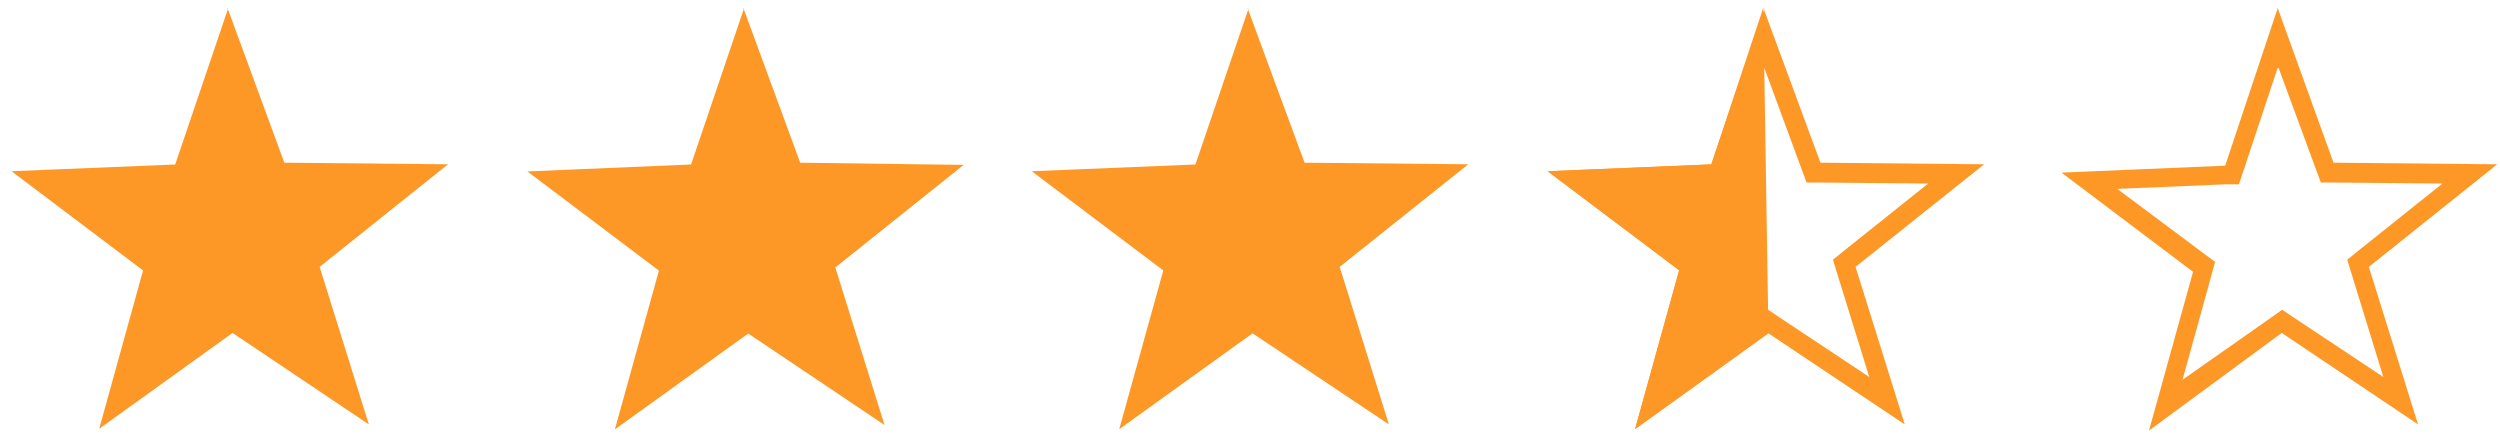 <svg xmlns="http://www.w3.org/2000/svg" viewBox="0 0 126 22" width="126px" height="22px" preserveAspectRatio="xMinYMid"><title>star-rating</title><polygon points="7.79 13.39 2.01 9.07 9.2 8.77 11.48 1.91 13.98 8.69 21.17 8.76 15.53 13.27 17.69 20.18 11.71 16.17 5.85 20.37 7.79 13.39" style="fill:#fd9827"/><path d="M11.5,3.42l1.89,5.13.24.65h.69l5.44.05-4.27,3.41-.53.43.2.65L16.79,19l-4.52-3-.58-.39-.56.4L6.71,19.14l1.46-5.28.18-.66-.55-.41L3.43,9.51l5.44-.23.69,0,.22-.65L11.5,3.42m0-3L8.83,8.29.58,8.63l6.63,5L5,21.61l6.72-4.83,6.87,4.61-2.48-7.94,6.47-5.17L14.33,8.2,11.46.39Z" style="fill:#fd9827"/><polygon points="33.79 13.39 28.01 9.07 35.2 8.77 37.48 1.91 39.98 8.69 47.17 8.76 41.53 13.27 43.69 20.18 37.71 16.17 31.85 20.37 33.79 13.39" style="fill:#fd9827"/><path d="M37.5,3.42l1.89,5.13.24.65h.69l5.44.05-4.27,3.41-.53.43.2.65L42.79,19l-4.52-3-.58-.39-.56.4-4.42,3.17,1.46-5.28.18-.66-.55-.41L29.43,9.51l5.44-.23.69,0,.22-.65L37.5,3.42m0-3L34.83,8.29l-8.25.35,6.63,5-2.22,8,6.72-4.83,6.87,4.61-2.48-7.94,6.47-5.17L40.33,8.2,37.46.39Z" style="fill:#fd9827"/><polygon points="59.2 13.39 53.42 9.07 60.61 8.77 62.9 1.91 65.4 8.69 72.59 8.76 66.95 13.27 69.11 20.18 63.12 16.17 57.27 20.37 59.2 13.39" style="fill:#fd9827"/><path d="M62.92,3.42l1.89,5.13.24.65h.69l5.44.05-4.27,3.41-.53.43.2.65L68.21,19l-4.52-3-.58-.39-.56.4-4.42,3.17,1.46-5.28.18-.66-.55-.41L54.85,9.51l5.44-.23.69,0,.22-.65,1.72-5.18m0-3L60.25,8.29,52,8.63l6.63,5-2.22,8,6.72-4.83L70,21.39l-2.48-7.94L74,8.28,65.75,8.2,62.87.39Z" style="fill:#fd9827"/><path d="M88.92,3.42l1.89,5.13.24.65h.69l5.44.05-4.27,3.41-.53.43.2.65L94.21,19l-4.52-3-.58-.39-.56.4-4.42,3.17,1.46-5.28.18-.66-.55-.41L80.85,9.51l5.44-.23.69,0,.22-.65,1.72-5.18m0-3L86.25,8.29,78,8.63l6.63,5-2.22,8,6.72-4.83L96,21.39l-2.48-7.94L100,8.28,91.75,8.2,88.87.39Z" style="fill:#fd9827"/><path d="M89.13,16.78l-6.72,4.83,2.22-8L78,8.63l8.25-.35L88.87.39" style="fill:#fd9827"/><path d="M114.84,3.42l1.89,5.13.24.65h.69l5.44.05-4.27,3.41-.53.43.2.65L120.12,19l-4.52-3-.58-.39-.56.4L110,19.14l1.46-5.28.18-.66-.55-.41-4.38-3.27,5.44-.23.69,0,.22-.65,1.72-5.18m0-3-2.63,7.89-8.25.35,6.63,5-2.22,8L115,16.78l6.87,4.61-2.48-7.94,6.47-5.17-8.25-.08L114.79.39Z" style="fill:#fd9827"/></svg>